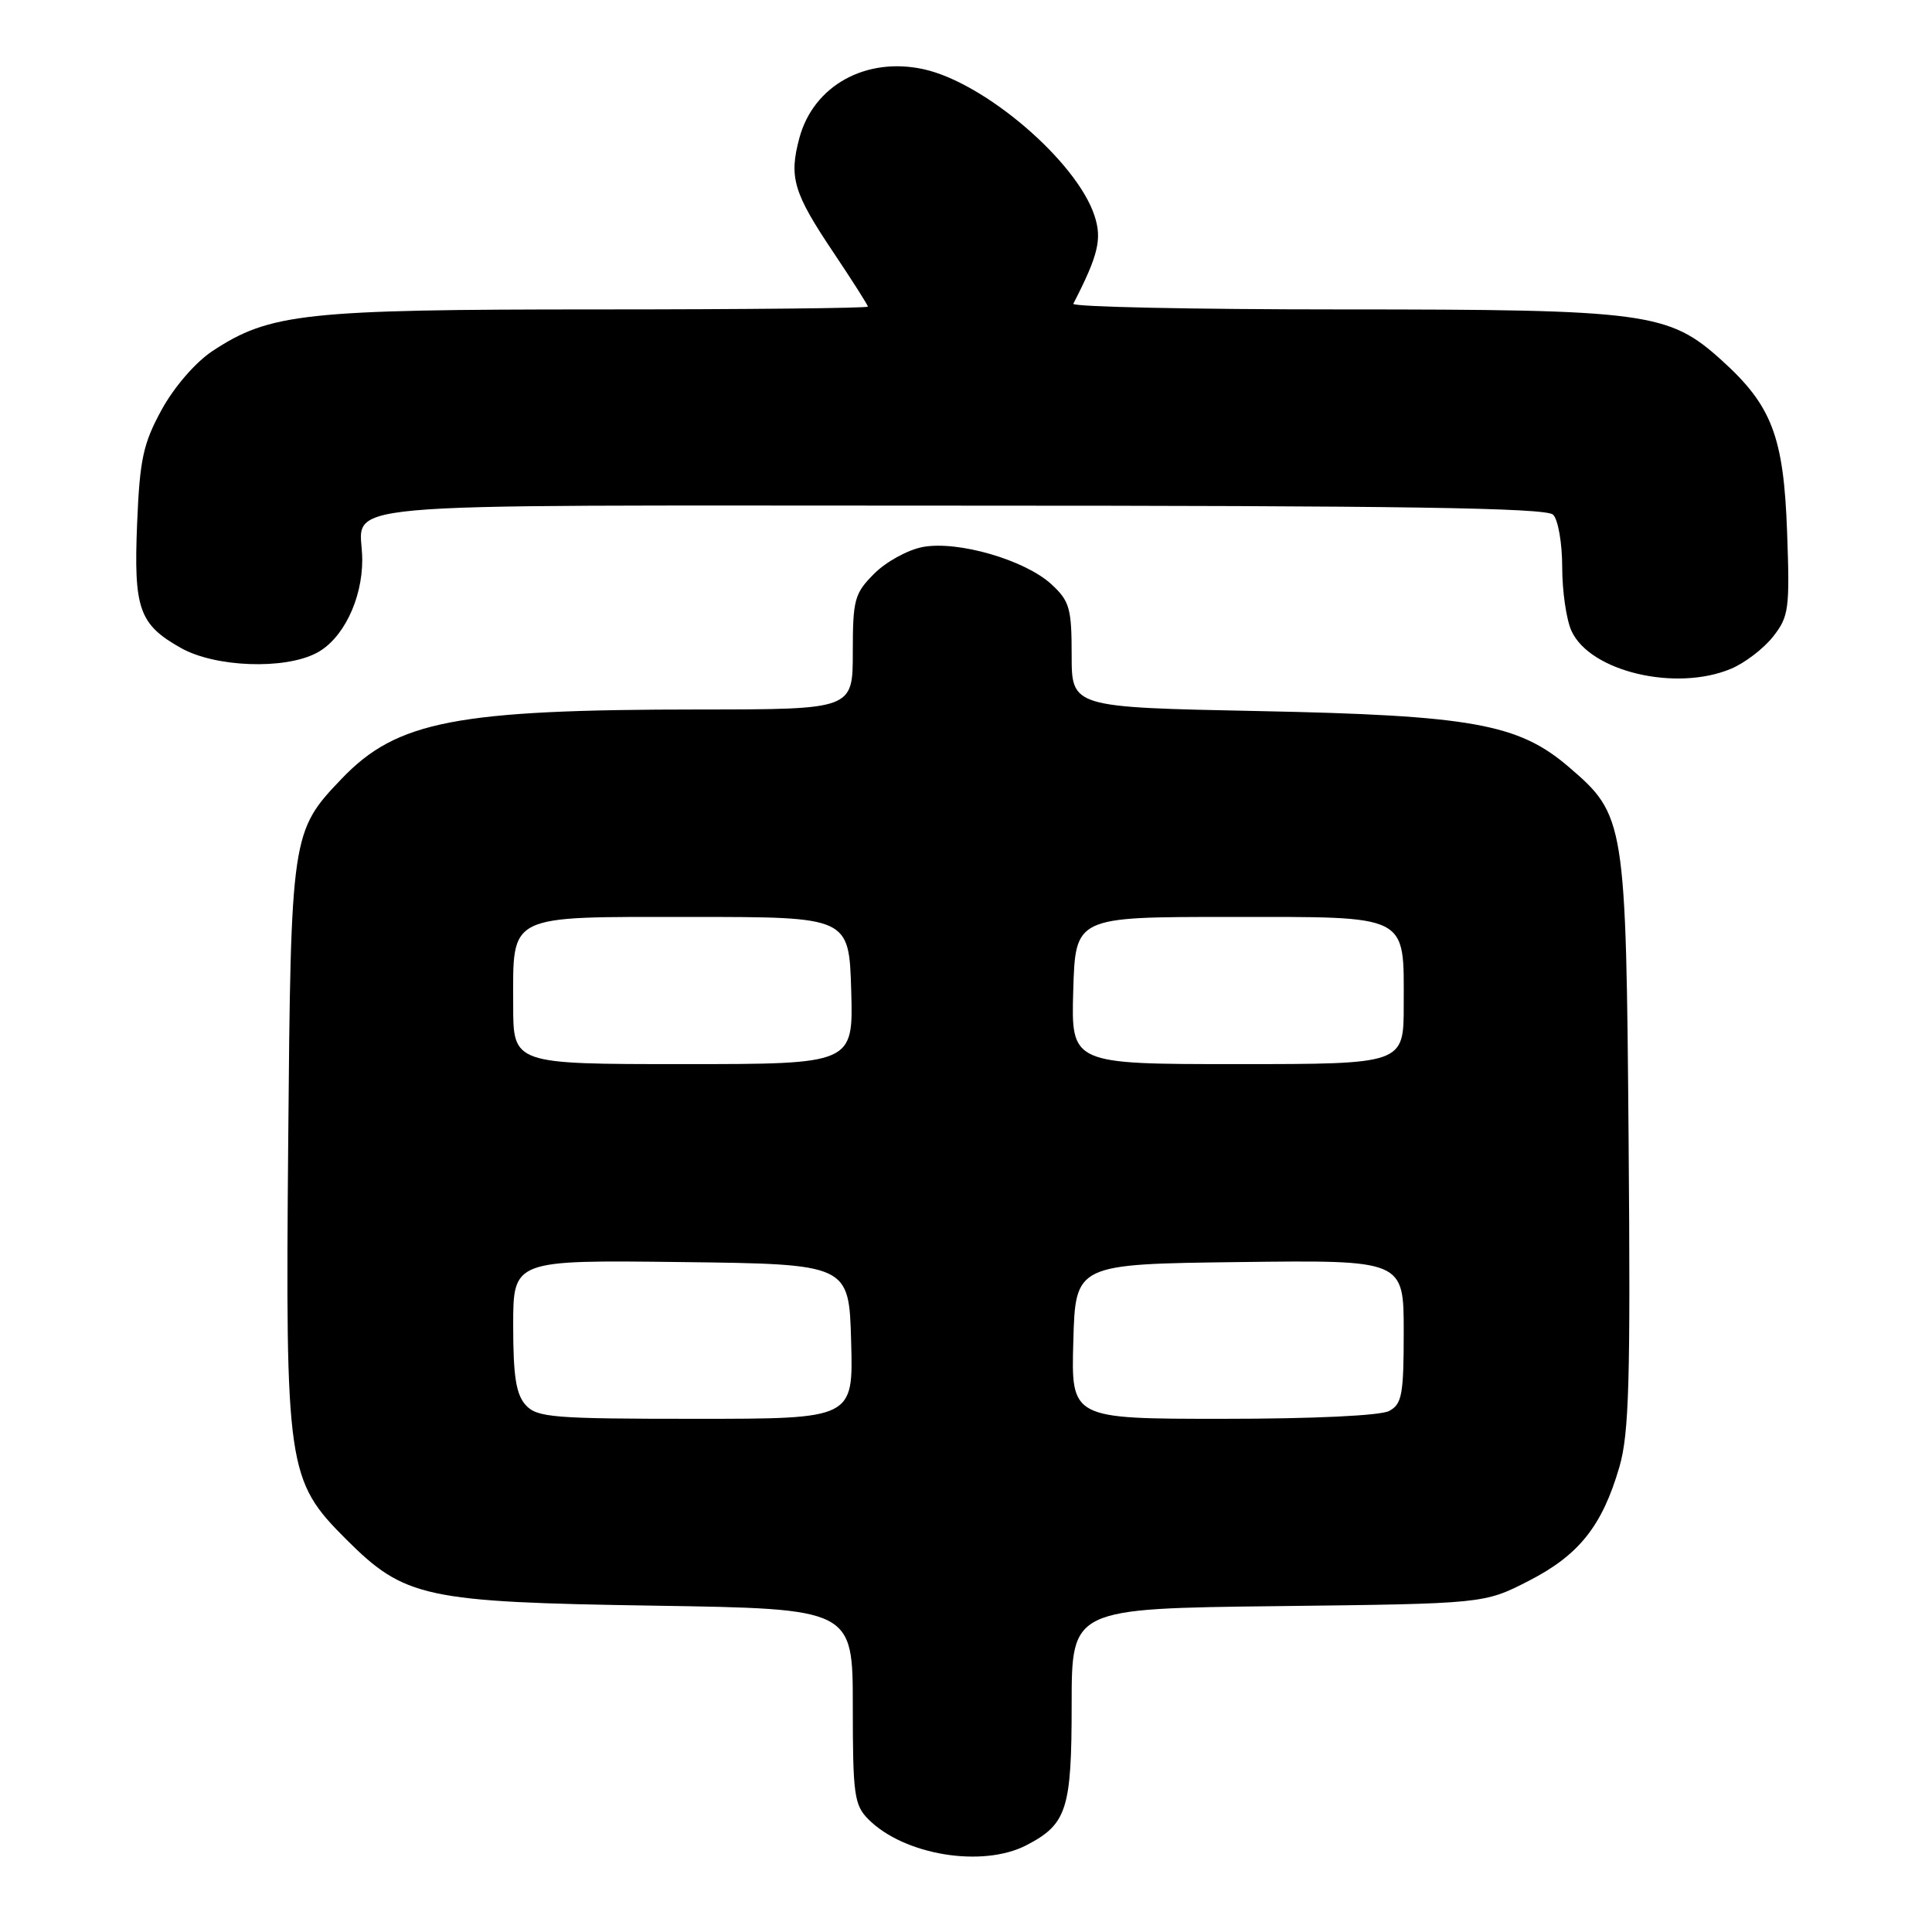 <?xml version="1.0" encoding="UTF-8" standalone="no"?>
<!DOCTYPE svg PUBLIC "-//W3C//DTD SVG 1.1//EN" "http://www.w3.org/Graphics/SVG/1.1/DTD/svg11.dtd" >
<svg xmlns="http://www.w3.org/2000/svg" xmlns:xlink="http://www.w3.org/1999/xlink" version="1.1" viewBox="0 0 256 256">
 <g >
 <path fill="currentColor"
d=" M 135.99 244.51 C 141.37 241.72 142.00 239.76 142.00 225.85 C 142.00 213.14 142.00 213.14 169.32 212.82 C 196.65 212.50 196.65 212.50 202.55 209.48 C 209.23 206.06 212.30 202.20 214.58 194.37 C 215.86 189.97 216.06 182.92 215.80 151.30 C 215.46 108.68 215.35 108.03 207.84 101.60 C 201.18 95.90 194.99 94.79 166.75 94.22 C 142.00 93.72 142.00 93.72 142.00 86.81 C 142.00 80.61 141.73 79.65 139.33 77.43 C 135.84 74.20 126.92 71.61 122.27 72.48 C 120.30 72.85 117.42 74.43 115.85 76.00 C 113.22 78.63 113.00 79.43 113.00 86.42 C 113.00 94.00 113.00 94.00 92.75 94.01 C 60.46 94.02 52.61 95.53 45.30 103.16 C 38.60 110.15 38.54 110.57 38.19 151.27 C 37.81 194.49 38.05 196.15 45.84 203.94 C 53.63 211.72 56.23 212.29 86.75 212.76 C 113.00 213.17 113.00 213.17 113.00 226.09 C 113.00 237.84 113.19 239.19 115.08 241.08 C 119.82 245.82 130.17 247.51 135.99 244.51 Z  M 229.36 88.62 C 231.18 87.86 233.68 85.95 234.93 84.37 C 237.03 81.70 237.17 80.73 236.80 70.50 C 236.35 57.86 234.79 53.75 228.13 47.74 C 221.10 41.38 218.23 41.00 177.74 41.00 C 157.99 41.00 142.01 40.66 142.22 40.25 C 145.54 33.80 146.05 31.67 145.02 28.56 C 142.64 21.36 130.49 10.95 122.38 9.17 C 114.73 7.50 107.79 11.34 105.92 18.29 C 104.52 23.51 105.12 25.54 110.50 33.55 C 112.97 37.24 115.00 40.43 115.00 40.63 C 115.00 40.83 98.89 41.00 79.21 41.00 C 40.34 41.00 35.74 41.50 28.13 46.53 C 25.89 48.02 23.08 51.27 21.42 54.29 C 18.97 58.78 18.52 60.85 18.17 69.34 C 17.70 80.69 18.42 82.74 23.99 85.87 C 28.51 88.41 37.64 88.76 41.91 86.54 C 45.41 84.74 48.00 79.47 48.00 74.18 C 48.00 66.30 40.25 67.00 126.91 67.00 C 186.00 67.00 204.89 67.29 205.80 68.20 C 206.46 68.86 207.00 71.99 207.00 75.15 C 207.00 78.32 207.55 82.12 208.23 83.60 C 210.68 88.98 222.05 91.68 229.36 88.62 Z  M 69.65 186.17 C 68.38 184.76 68.00 182.34 68.00 175.65 C 68.00 166.96 68.00 166.96 90.25 167.23 C 112.50 167.50 112.50 167.50 112.78 177.75 C 113.07 188.00 113.07 188.00 92.19 188.00 C 73.23 188.00 71.16 187.83 69.65 186.17 Z  M 142.22 177.75 C 142.50 167.50 142.50 167.50 164.25 167.23 C 186.00 166.96 186.00 166.96 186.00 176.45 C 186.00 184.80 185.77 186.05 184.07 186.96 C 182.92 187.58 173.97 188.00 162.03 188.00 C 141.93 188.00 141.93 188.00 142.22 177.75 Z  M 68.00 133.19 C 68.00 120.98 66.95 121.50 91.67 121.50 C 112.50 121.50 112.50 121.50 112.79 131.25 C 113.07 141.00 113.07 141.00 90.54 141.00 C 68.00 141.00 68.00 141.00 68.00 133.19 Z  M 142.21 131.25 C 142.50 121.50 142.50 121.50 162.83 121.50 C 186.98 121.50 186.00 121.00 186.00 133.19 C 186.00 141.00 186.00 141.00 163.96 141.00 C 141.93 141.00 141.93 141.00 142.21 131.25 Z "/>
</g>
</svg>